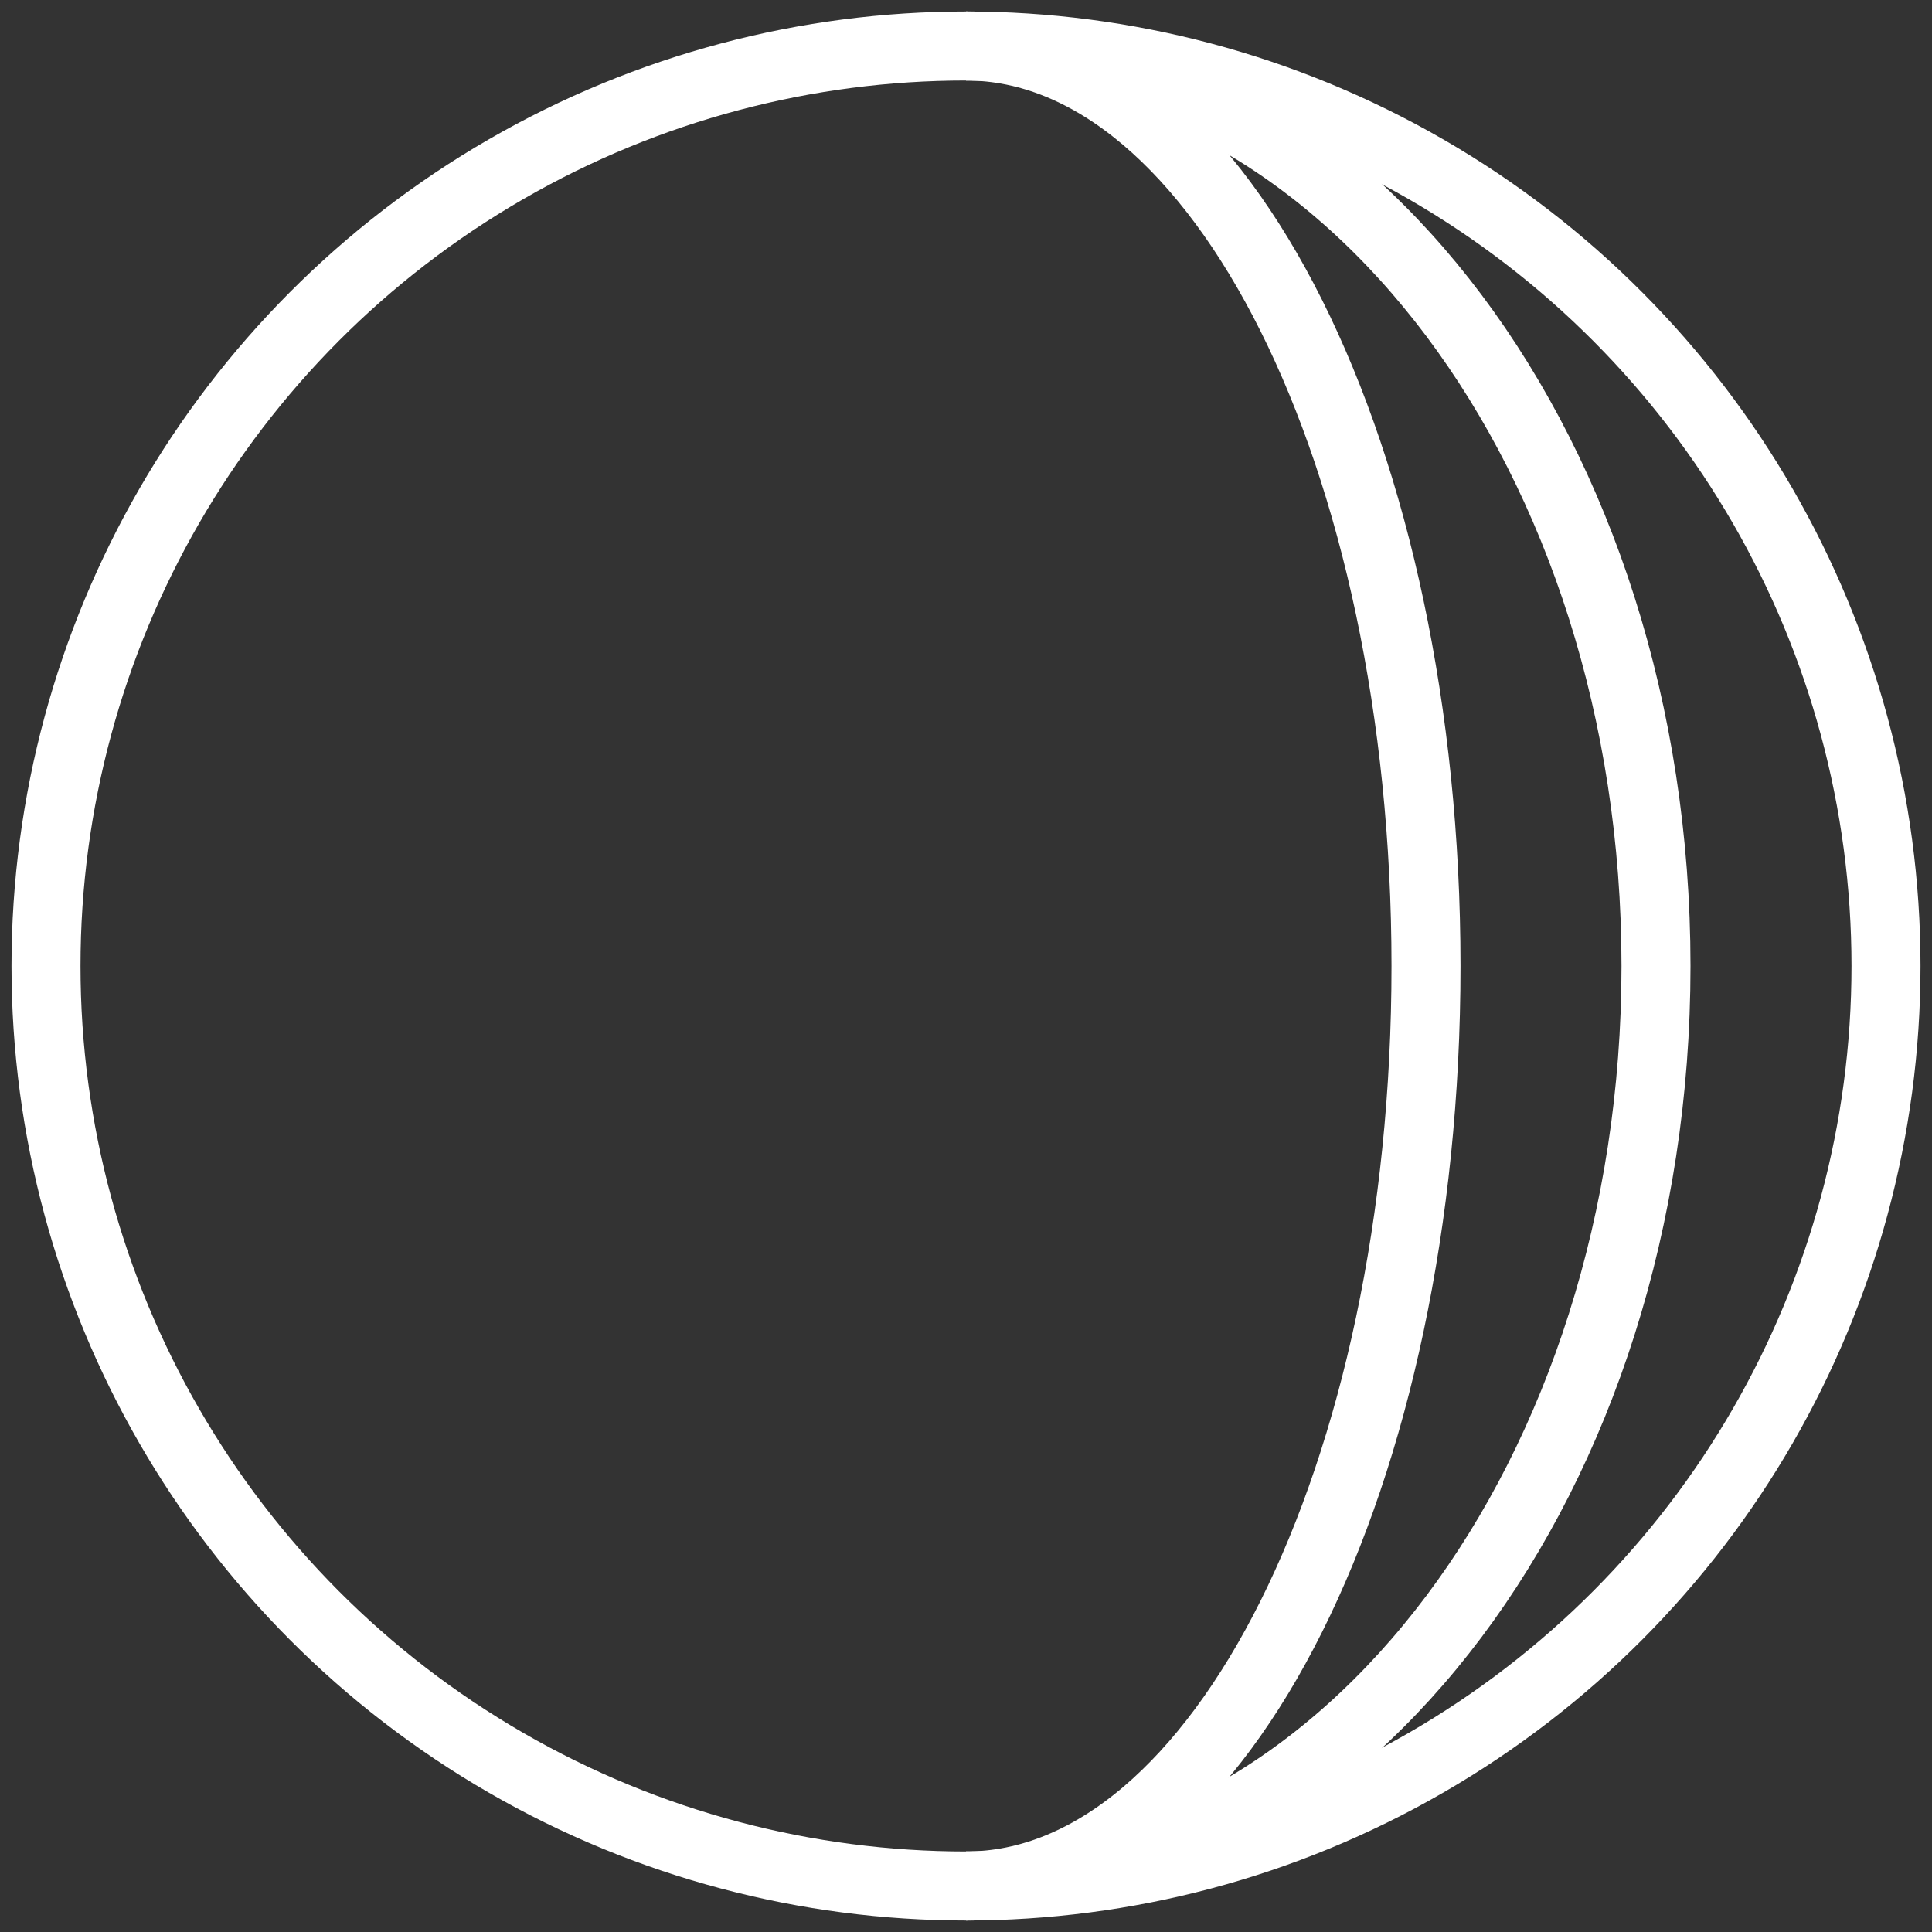 <svg viewBox="0 0 42 42" fill="none" xmlns="http://www.w3.org/2000/svg">
<rect x="0" y="0" width="42" height="42" fill="#333333" stroke="none"/>
<circle cx="21" cy="21" r="20" stroke="white" stroke-width="1.5"/>
<path d="M21 41C26.523 41 31 32.046 31 21C31 9.954 26.523 1 21 1" stroke="white" stroke-width="1.5"/>
<path d="M21 41C29.284 41 36 32.046 36 21C36 9.954 29.284 1 21 1" stroke="white" stroke-width="1.5"/>
</svg>
